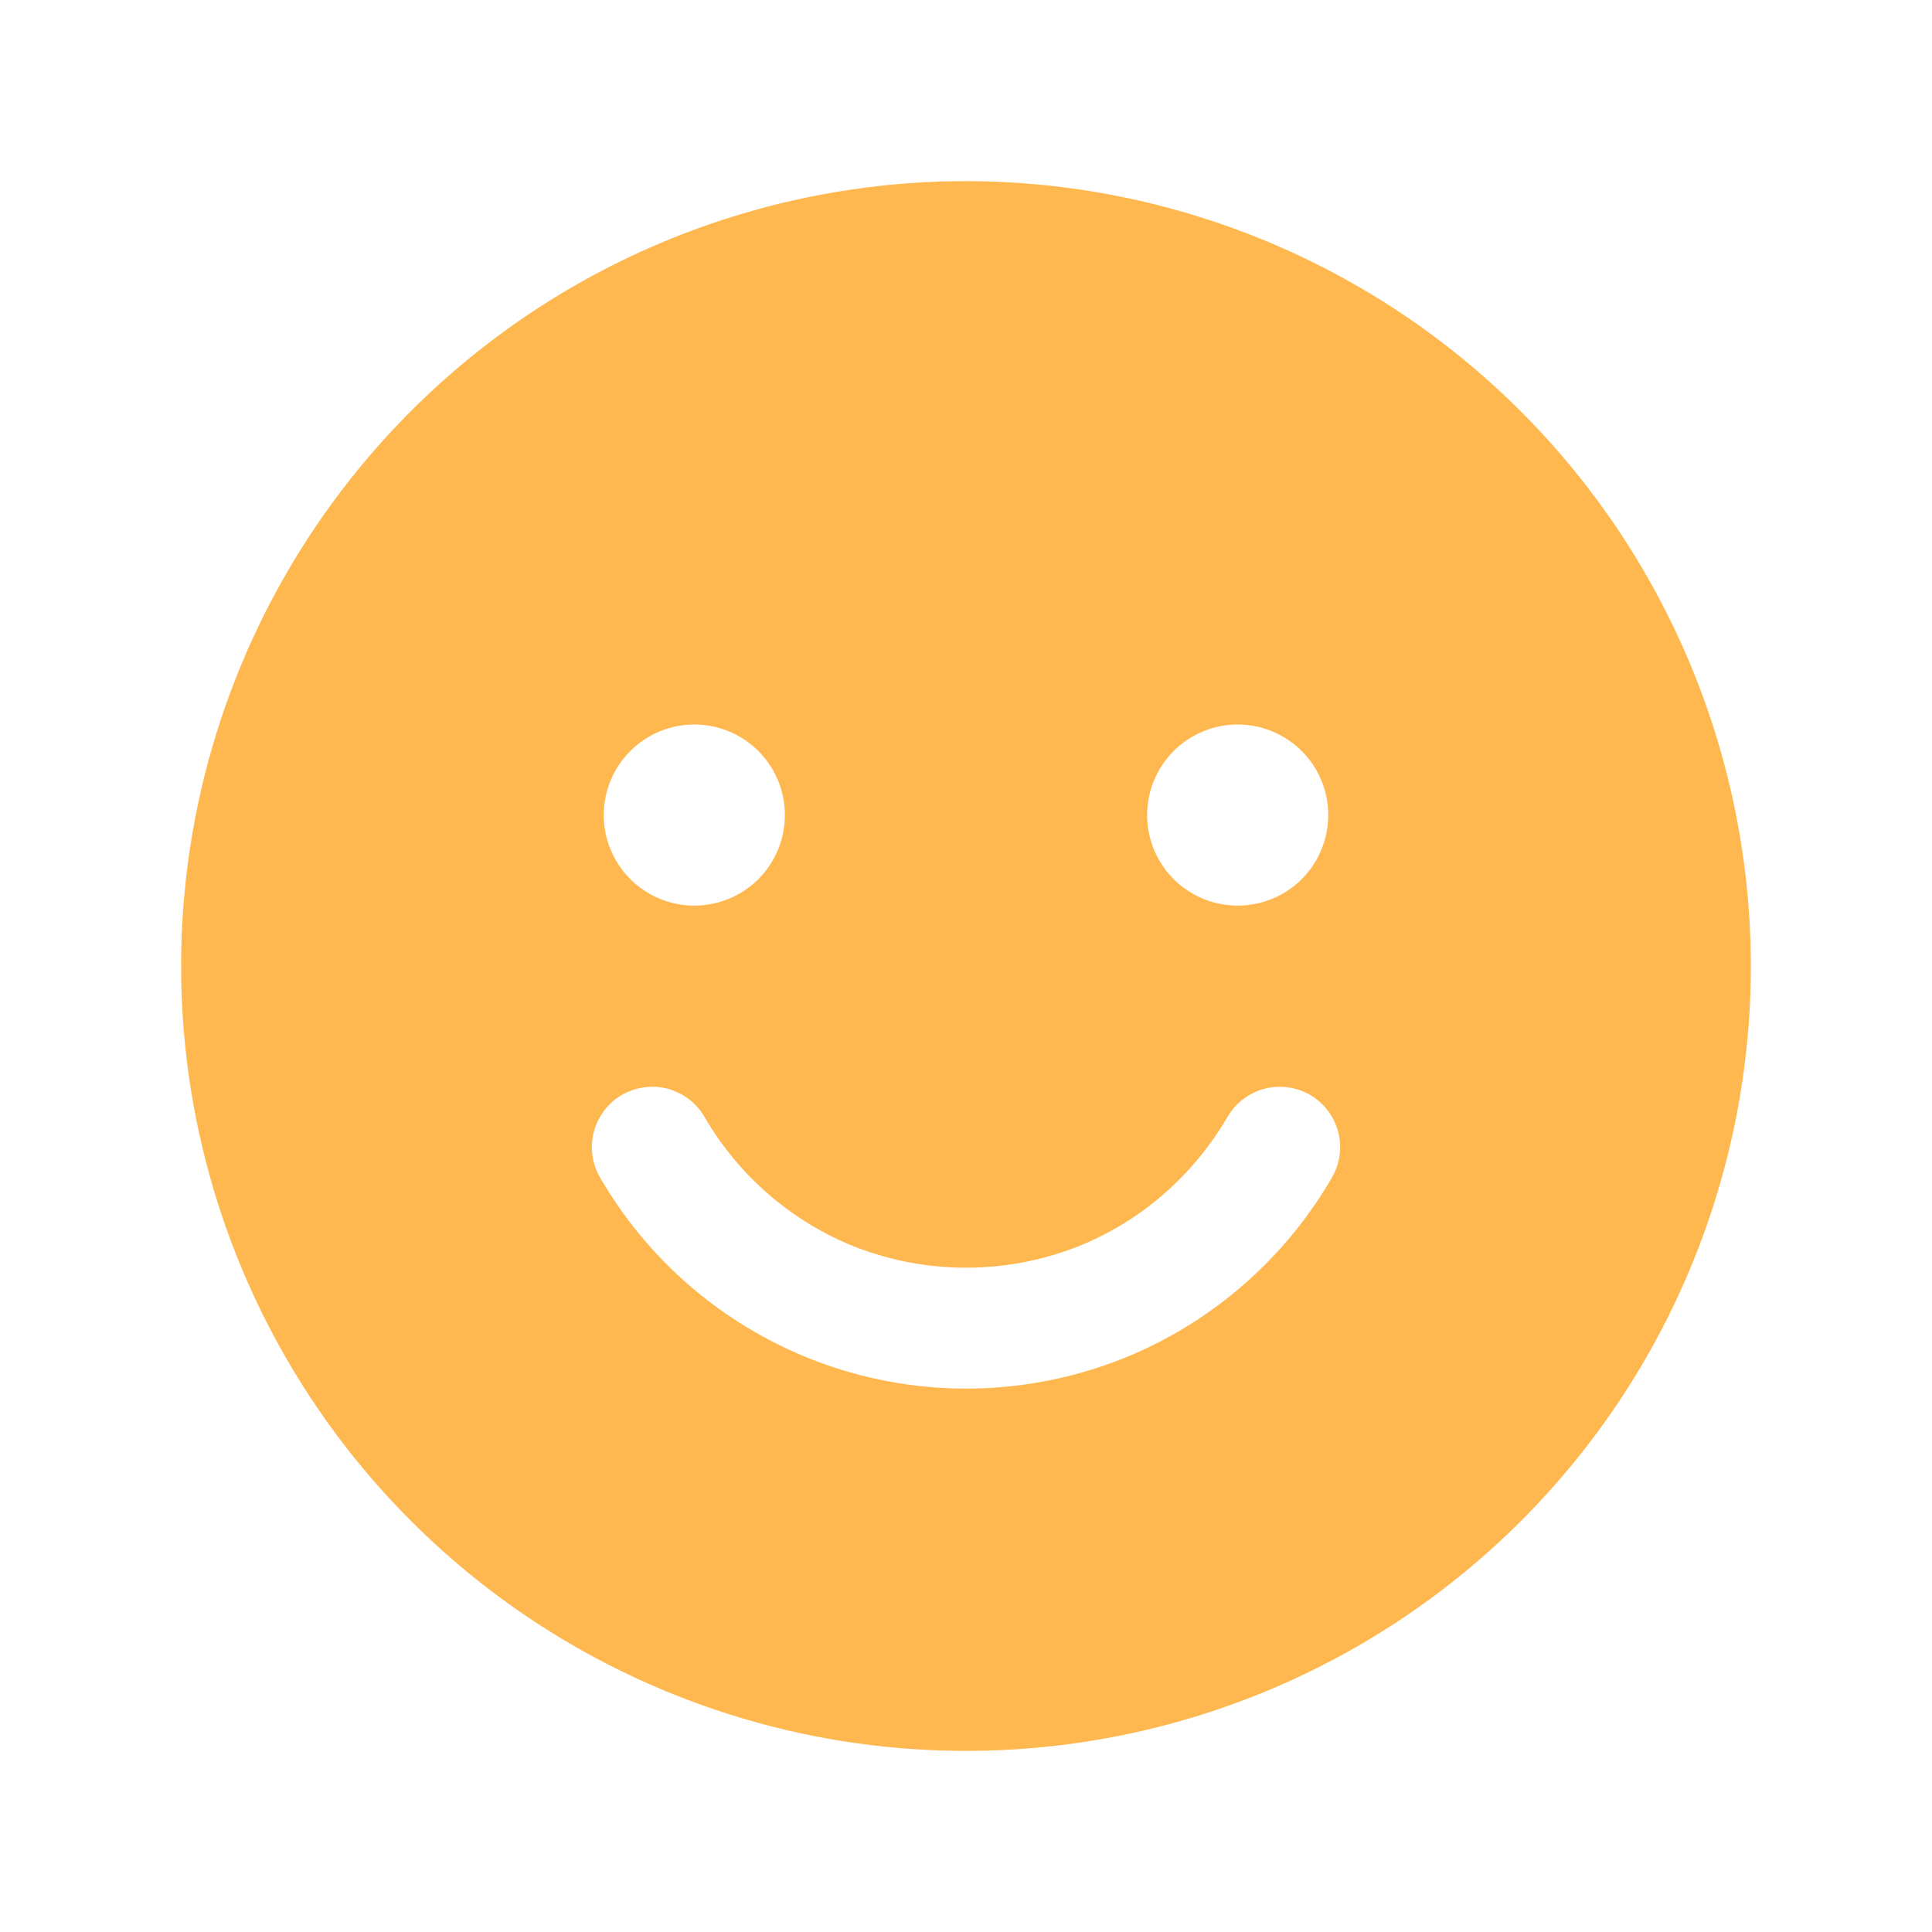 <svg width="24" height="24" viewBox="0 0 24 24" fill="none" xmlns="http://www.w3.org/2000/svg">
<path d="M12 2.25C10.072 2.25 8.187 2.822 6.583 3.893C4.98 4.965 3.73 6.487 2.992 8.269C2.254 10.05 2.061 12.011 2.437 13.902C2.814 15.793 3.742 17.531 5.106 18.894C6.469 20.258 8.207 21.186 10.098 21.563C11.989 21.939 13.95 21.746 15.731 21.008C17.513 20.27 19.035 19.02 20.107 17.417C21.178 15.813 21.75 13.928 21.75 12C21.747 9.415 20.719 6.937 18.891 5.109C17.063 3.281 14.585 2.253 12 2.25ZM15.375 9C15.598 9 15.815 9.066 16 9.19C16.185 9.313 16.329 9.489 16.414 9.694C16.5 9.9 16.522 10.126 16.478 10.345C16.435 10.563 16.328 10.763 16.171 10.921C16.013 11.078 15.813 11.185 15.595 11.228C15.376 11.272 15.15 11.249 14.944 11.164C14.739 11.079 14.563 10.935 14.44 10.75C14.316 10.565 14.25 10.348 14.25 10.125C14.25 9.827 14.369 9.54 14.579 9.33C14.79 9.119 15.077 9 15.375 9ZM8.625 9C8.848 9 9.065 9.066 9.25 9.19C9.435 9.313 9.579 9.489 9.664 9.694C9.75 9.9 9.772 10.126 9.728 10.345C9.685 10.563 9.578 10.763 9.421 10.921C9.263 11.078 9.063 11.185 8.844 11.228C8.626 11.272 8.4 11.249 8.194 11.164C7.989 11.079 7.813 10.935 7.69 10.75C7.566 10.565 7.5 10.348 7.5 10.125C7.5 9.827 7.619 9.54 7.83 9.33C8.04 9.119 8.327 9 8.625 9ZM16.547 14.626C15.975 15.614 15.097 16.391 14.045 16.837C12.865 17.334 11.545 17.384 10.331 16.977C9.118 16.569 8.094 15.734 7.453 14.626C7.404 14.54 7.372 14.446 7.359 14.349C7.346 14.251 7.352 14.152 7.378 14.057C7.403 13.962 7.447 13.873 7.507 13.794C7.566 13.716 7.641 13.65 7.726 13.601C7.812 13.552 7.906 13.52 8.003 13.507C8.101 13.494 8.2 13.5 8.295 13.525C8.39 13.551 8.48 13.595 8.558 13.655C8.636 13.714 8.702 13.789 8.751 13.874C9.161 14.581 9.789 15.136 10.541 15.456C11.004 15.649 11.5 15.748 12.001 15.748C12.502 15.748 12.998 15.649 13.46 15.456C13.906 15.267 14.31 14.994 14.651 14.651C14.883 14.419 15.084 14.158 15.249 13.874C15.298 13.789 15.364 13.714 15.442 13.655C15.52 13.595 15.61 13.551 15.705 13.525C15.8 13.5 15.899 13.494 15.997 13.507C16.094 13.52 16.189 13.552 16.274 13.601C16.359 13.65 16.434 13.716 16.493 13.794C16.553 13.873 16.597 13.962 16.622 14.057C16.648 14.152 16.654 14.251 16.641 14.349C16.628 14.446 16.596 14.54 16.547 14.626Z" fill="#FFB84F"/>
</svg>
